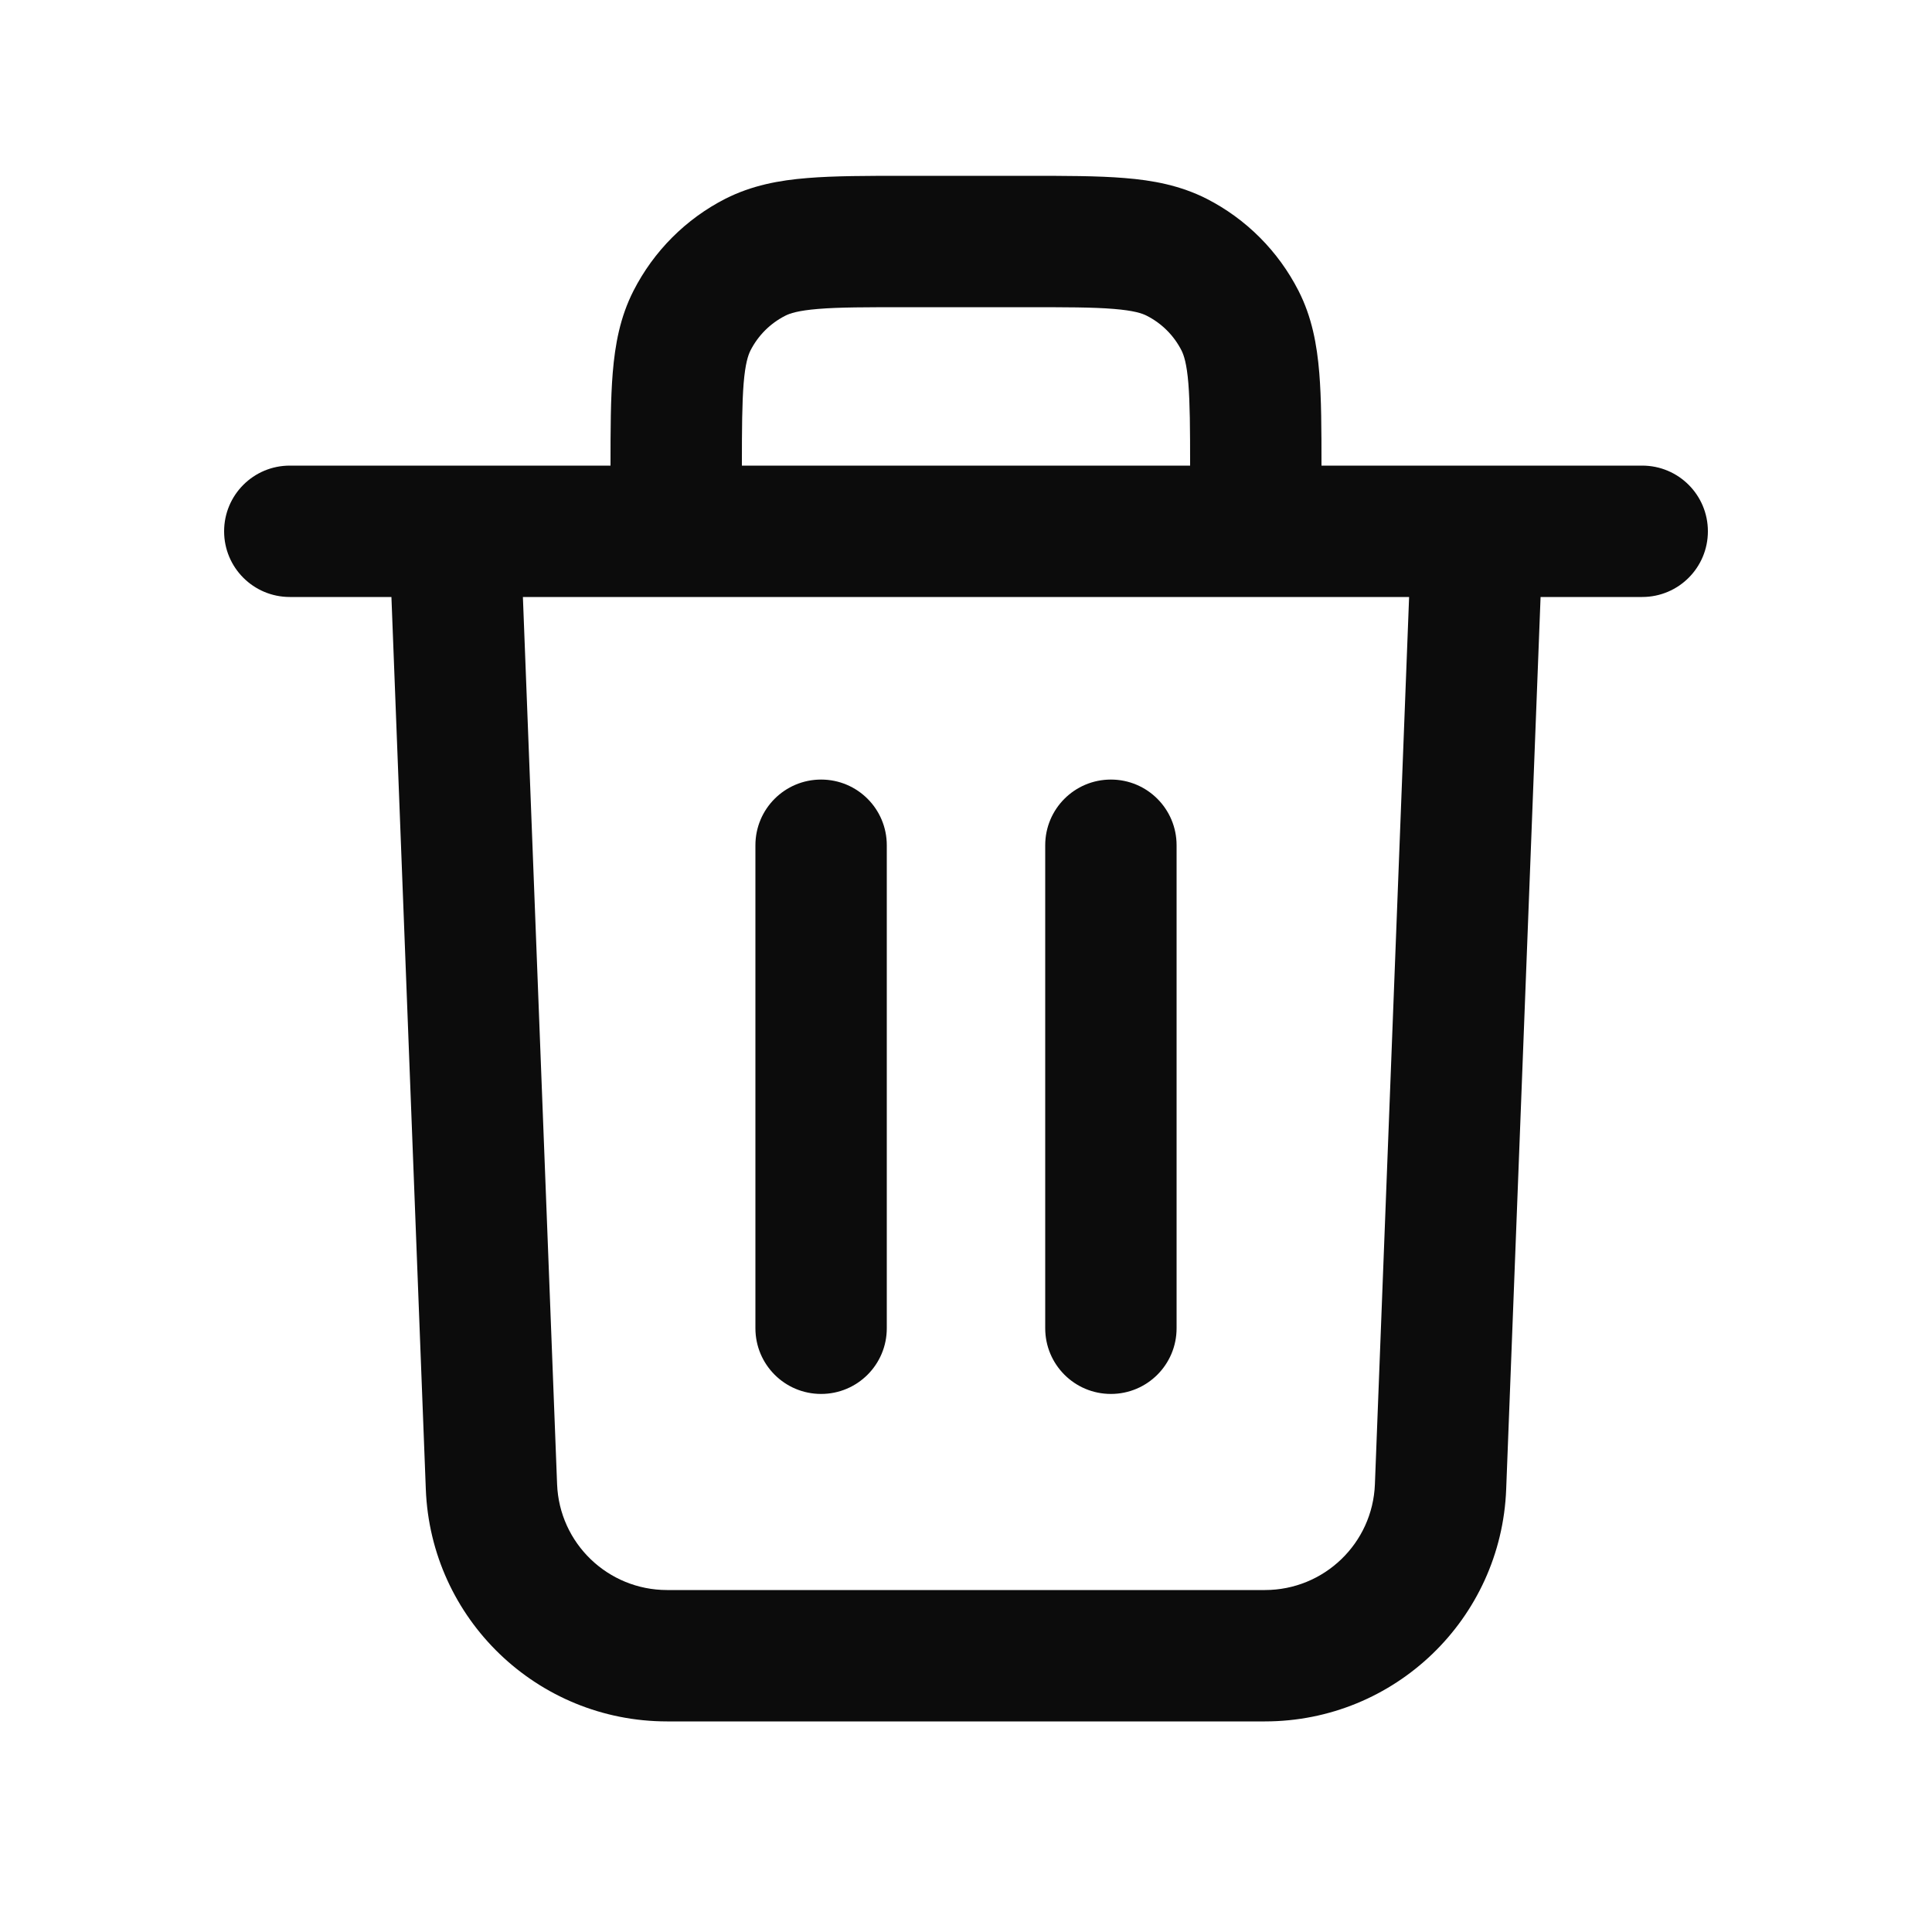 <svg xmlns="http://www.w3.org/2000/svg" width="20" height="20" viewBox="0 0 20 20" fill="none">
    <path fill-rule="evenodd" clip-rule="evenodd" d="M13.657 3.859C13.679 4.125 13.68 4.446 13.68 4.82H17C17.376 4.82 17.68 5.124 17.68 5.5C17.68 5.876 17.376 6.18 17 6.18H15.948L15.592 15.416C15.541 16.759 14.438 17.82 13.094 17.82H6.906C5.562 17.82 4.459 16.759 4.408 15.416L4.052 6.18H3C2.624 6.18 2.32 5.876 2.32 5.5C2.32 5.124 2.624 4.82 3 4.82H6.32C6.32 4.446 6.321 4.125 6.343 3.859C6.367 3.567 6.419 3.282 6.558 3.01C6.767 2.6 7.1 2.266 7.51 2.057C7.783 1.919 8.067 1.866 8.359 1.843C8.637 1.82 8.976 1.82 9.373 1.82H9.373H10.627H10.627C11.024 1.82 11.363 1.82 11.641 1.843C11.933 1.866 12.217 1.919 12.49 2.057C12.9 2.266 13.233 2.6 13.442 3.01C13.581 3.282 13.633 3.567 13.657 3.859ZM7.68 4.82C7.68 4.433 7.682 4.172 7.698 3.97C7.715 3.762 7.745 3.676 7.769 3.628C7.848 3.473 7.973 3.348 8.128 3.269C8.176 3.244 8.262 3.215 8.47 3.198C8.686 3.18 8.969 3.18 9.4 3.18H10.6C11.031 3.18 11.314 3.18 11.53 3.198C11.738 3.215 11.824 3.244 11.872 3.269C12.027 3.348 12.152 3.473 12.231 3.628C12.255 3.676 12.285 3.762 12.302 3.97C12.318 4.172 12.32 4.433 12.32 4.82H7.68ZM9.18 8.75C9.18 8.374 8.876 8.07 8.5 8.07C8.124 8.07 7.82 8.374 7.82 8.75V13.75C7.82 14.126 8.124 14.43 8.5 14.43C8.876 14.43 9.18 14.126 9.18 13.75V8.75ZM11.5 8.07C11.876 8.07 12.18 8.374 12.18 8.75V13.75C12.18 14.126 11.876 14.43 11.5 14.43C11.124 14.43 10.82 14.126 10.82 13.75V8.75C10.82 8.374 11.124 8.07 11.5 8.07ZM5.767 15.364L5.413 6.18H14.587L14.233 15.364C14.21 15.976 13.707 16.46 13.094 16.46H6.906C6.293 16.46 5.79 15.976 5.767 15.364Z" fill="black" fill-opacity="0.95" style="fill:black;fill-opacity:0.95;"/>
</svg>